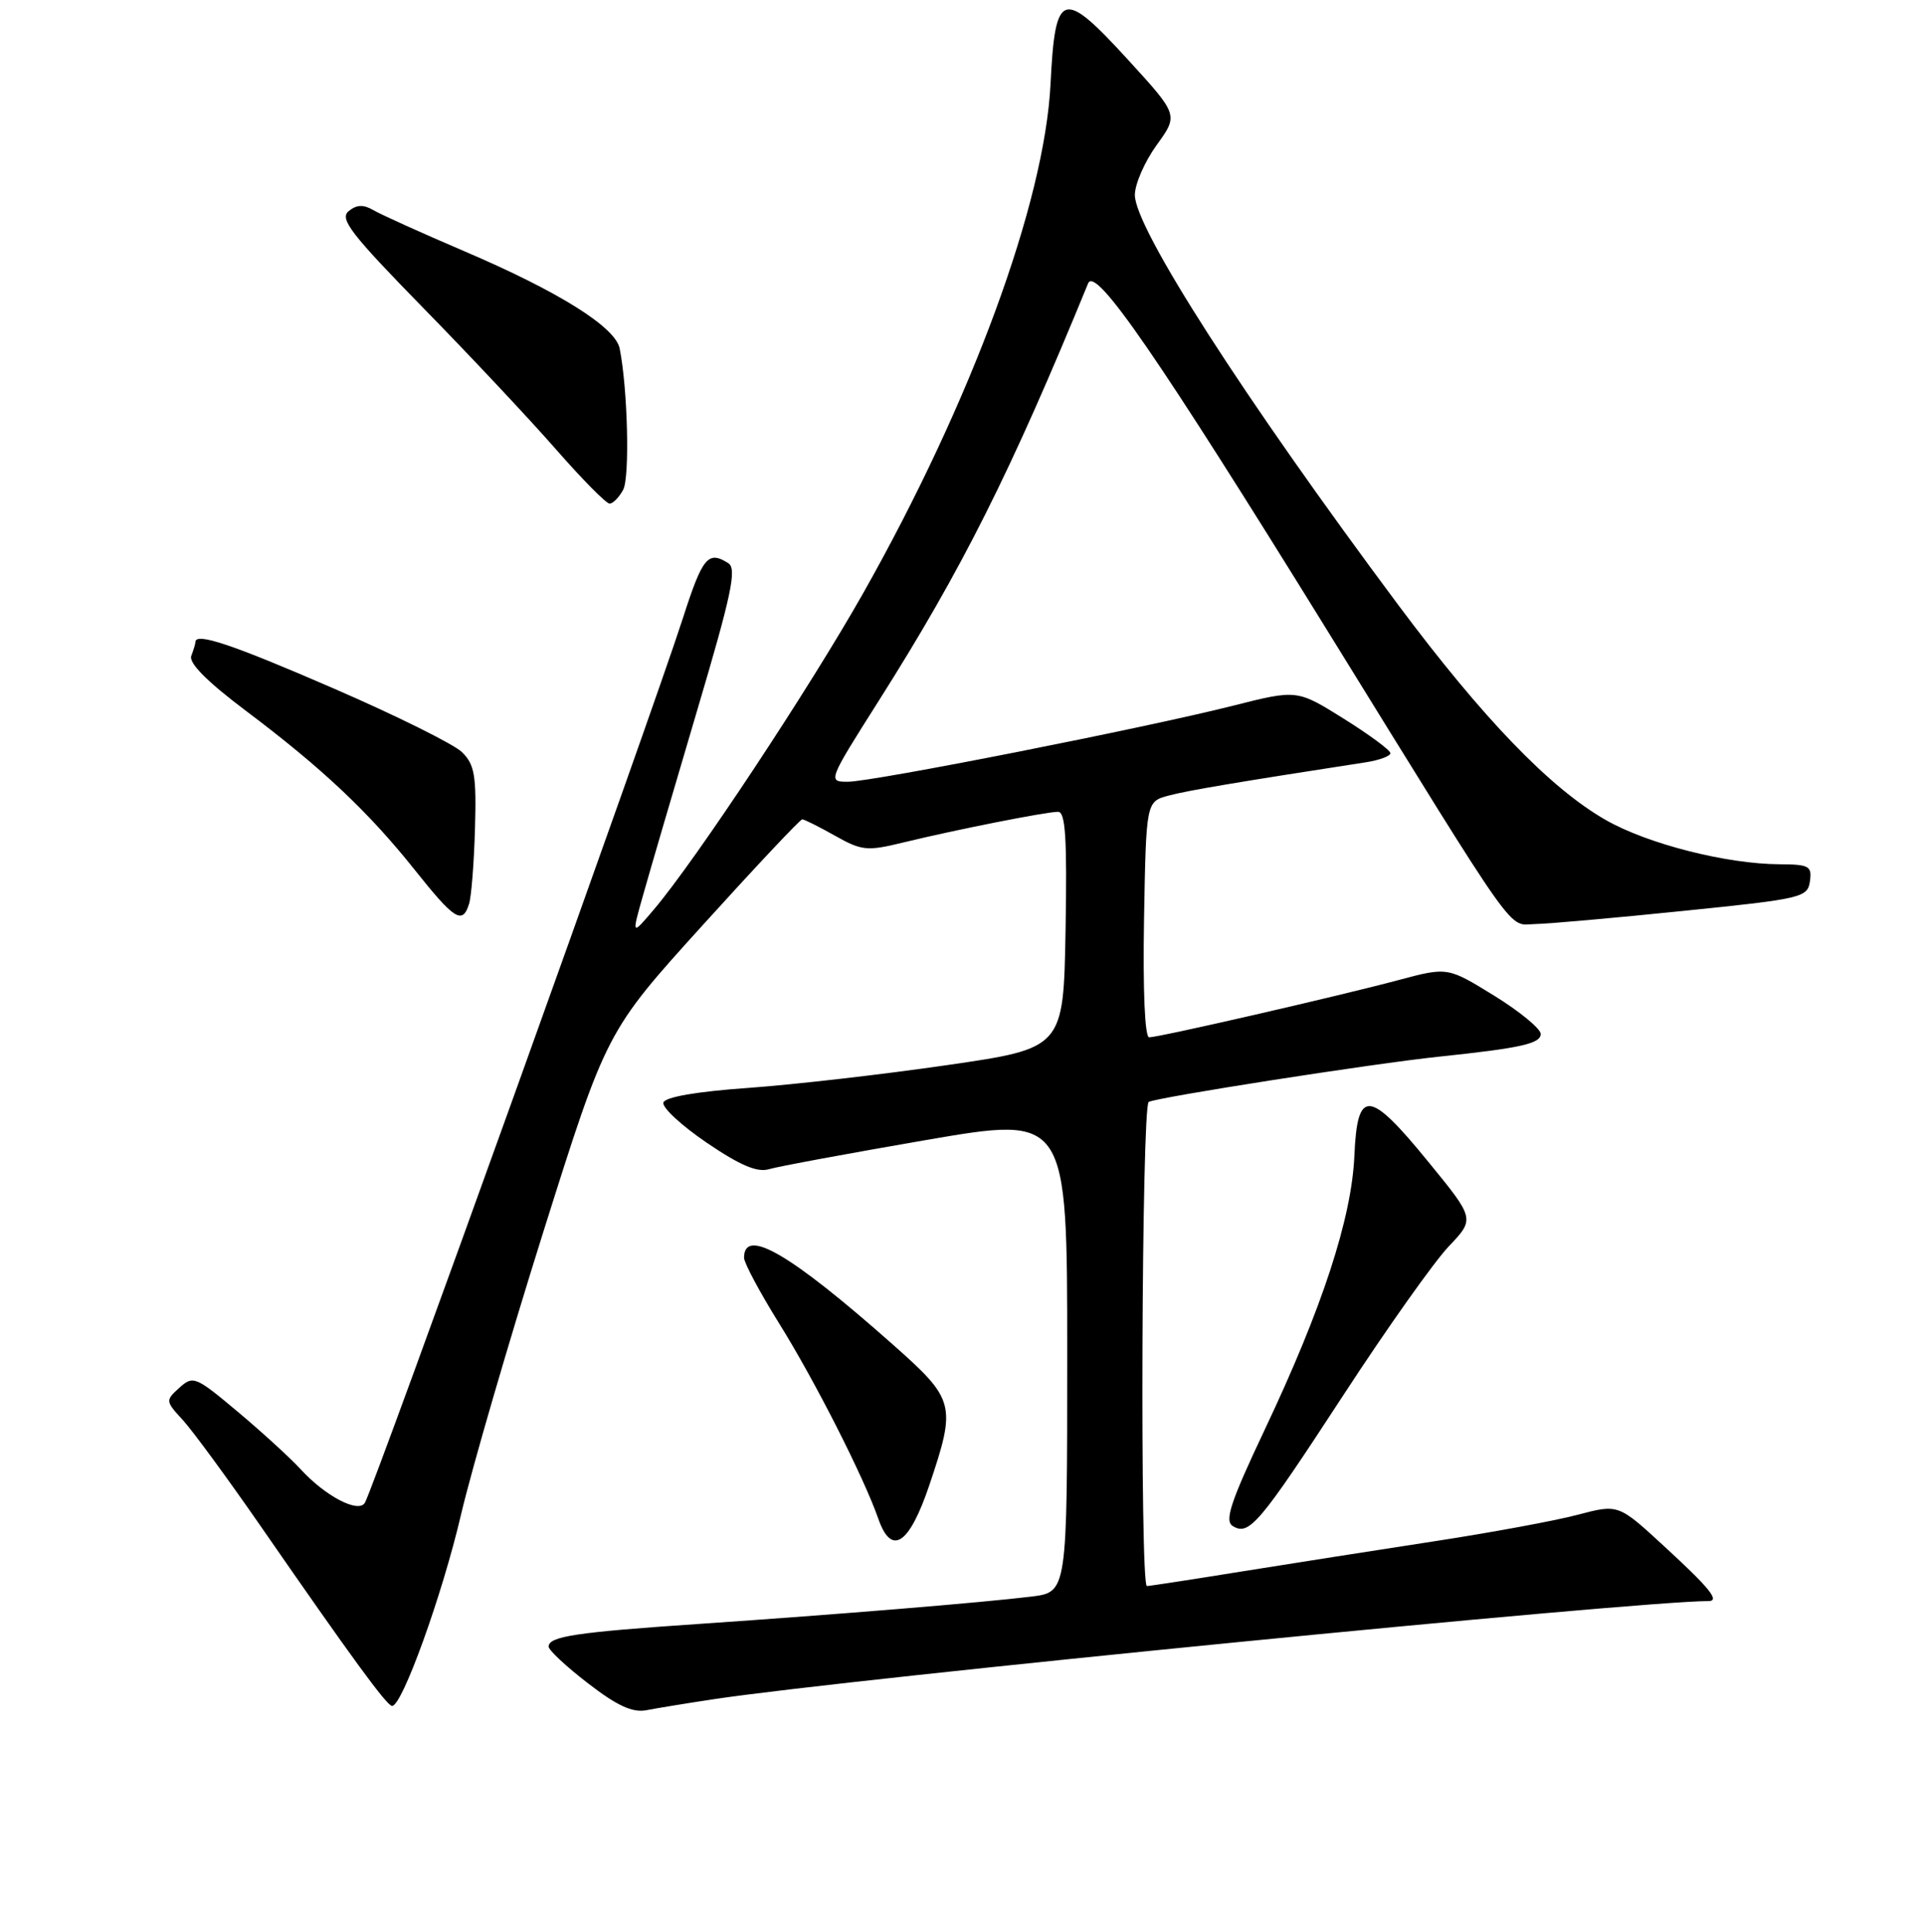 <?xml version="1.0" encoding="UTF-8" standalone="no"?>
<!DOCTYPE svg PUBLIC "-//W3C//DTD SVG 1.1//EN" "http://www.w3.org/Graphics/SVG/1.1/DTD/svg11.dtd" >
<svg xmlns="http://www.w3.org/2000/svg" xmlns:xlink="http://www.w3.org/1999/xlink" version="1.1" viewBox="0 0 256 257">
 <g >
 <path fill="currentColor"
d=" M 95.00 226.05 C 113.23 223.30 217.67 213.00 227.31 213.00 C 228.88 213.00 227.55 211.34 221.42 205.70 C 215.33 200.09 215.33 200.09 209.92 201.52 C 206.94 202.31 198.43 203.88 191.00 205.02 C 183.57 206.16 172.03 207.97 165.35 209.04 C 158.67 210.12 152.93 211.00 152.60 211.00 C 151.66 211.00 151.90 147.18 152.84 146.60 C 153.81 146.00 182.69 141.49 191.50 140.57 C 202.36 139.43 205.00 138.84 205.00 137.55 C 205.00 136.86 202.21 134.56 198.81 132.46 C 192.61 128.64 192.61 128.64 186.06 130.39 C 178.09 132.52 154.23 138.00 152.90 138.00 C 152.33 138.00 152.06 131.81 152.22 122.32 C 152.50 106.64 152.50 106.64 155.50 105.84 C 158.05 105.16 164.57 104.06 181.75 101.41 C 183.54 101.13 185.00 100.59 185.00 100.20 C 185.00 99.81 182.21 97.75 178.79 95.61 C 172.58 91.73 172.58 91.73 164.04 93.89 C 152.29 96.86 116.10 104.00 112.80 104.00 C 110.13 104.00 110.16 103.91 116.91 93.25 C 128.00 75.75 134.48 62.83 144.78 37.70 C 145.75 35.34 154.00 47.32 176.68 84.00 C 202.52 125.81 200.54 123.01 204.28 122.93 C 206.05 122.90 214.93 122.11 224.00 121.18 C 239.76 119.58 240.51 119.40 240.82 117.25 C 241.11 115.22 240.72 115.00 236.82 114.98 C 229.74 114.95 219.23 112.28 213.64 109.08 C 206.26 104.86 197.33 95.60 186.06 80.50 C 165.53 52.97 151.00 30.36 151.00 25.94 C 151.00 24.49 152.31 21.50 153.90 19.30 C 156.80 15.29 156.80 15.29 150.10 7.96 C 141.36 -1.59 140.40 -1.30 139.78 11.17 C 138.99 26.96 129.28 53.36 114.87 78.88 C 107.72 91.54 92.56 114.45 87.00 121.00 C 84.03 124.50 84.03 124.50 85.59 119.00 C 86.44 115.97 89.65 105.02 92.72 94.65 C 97.34 79.08 98.07 75.65 96.90 74.92 C 94.21 73.22 93.48 74.10 90.85 82.28 C 86.60 95.46 49.72 198.03 48.54 199.94 C 47.67 201.34 43.28 199.04 40.00 195.46 C 38.62 193.96 34.86 190.52 31.64 187.82 C 26.02 183.10 25.69 182.97 23.87 184.62 C 22.00 186.31 22.01 186.40 24.33 188.92 C 25.63 190.34 30.28 196.68 34.66 203.00 C 46.82 220.57 51.44 226.89 52.16 226.95 C 53.48 227.06 58.85 212.19 61.34 201.50 C 62.76 195.45 67.69 178.51 72.30 163.86 C 80.70 137.21 80.70 137.21 93.47 123.11 C 100.50 115.35 106.47 109.00 106.74 109.00 C 107.01 109.00 108.97 109.98 111.10 111.18 C 114.68 113.19 115.36 113.26 120.23 112.07 C 127.27 110.36 139.19 108.00 140.78 108.00 C 141.77 108.00 141.99 111.50 141.78 123.73 C 141.50 139.45 141.50 139.45 126.00 141.70 C 117.47 142.94 105.59 144.30 99.58 144.73 C 92.73 145.21 88.52 145.94 88.27 146.67 C 88.06 147.32 90.65 149.72 94.03 152.02 C 98.49 155.05 100.76 156.01 102.33 155.54 C 103.53 155.18 112.94 153.44 123.25 151.66 C 142.00 148.44 142.00 148.44 142.00 180.12 C 142.00 211.81 142.00 211.81 137.25 212.40 C 130.79 213.19 111.73 214.76 93.00 216.04 C 76.59 217.15 73.00 217.70 73.00 219.06 C 73.00 219.53 75.36 221.73 78.25 223.95 C 82.11 226.93 84.16 227.87 86.00 227.52 C 87.38 227.25 91.42 226.59 95.00 226.05 Z  M 123.66 197.56 C 127.26 186.86 127.09 186.21 118.75 178.83 C 105.14 166.78 99.00 163.21 99.00 167.33 C 99.00 168.00 101.09 171.92 103.65 176.03 C 108.42 183.68 114.94 196.53 116.87 202.06 C 118.62 207.07 120.98 205.50 123.66 197.56 Z  M 178.81 185.50 C 184.55 176.70 190.83 167.85 192.75 165.83 C 196.25 162.15 196.25 162.15 190.06 154.58 C 182.15 144.89 180.60 144.76 180.21 153.73 C 179.85 162.05 175.94 174.01 168.31 190.13 C 163.72 199.84 162.90 202.32 164.03 203.02 C 166.20 204.36 167.55 202.76 178.81 185.50 Z  M 62.41 120.25 C 62.72 119.29 63.07 114.78 63.20 110.24 C 63.40 103.17 63.15 101.71 61.47 100.06 C 60.38 99.00 52.68 95.18 44.35 91.57 C 30.85 85.71 26.00 84.09 26.00 85.42 C 26.00 85.65 25.75 86.48 25.45 87.26 C 25.09 88.20 27.58 90.70 32.70 94.55 C 42.85 102.18 49.02 107.99 55.18 115.72 C 60.48 122.38 61.54 123.05 62.41 120.25 Z  M 82.92 65.15 C 83.81 63.48 83.52 51.71 82.45 46.36 C 81.88 43.51 74.34 38.79 61.75 33.41 C 56.11 31.00 50.68 28.54 49.67 27.95 C 48.34 27.18 47.44 27.22 46.38 28.10 C 45.15 29.12 46.72 31.15 56.26 40.91 C 62.50 47.28 70.46 55.76 73.95 59.75 C 77.44 63.74 80.66 67.00 81.11 67.00 C 81.56 67.00 82.37 66.17 82.92 65.15 Z "/>
</g>
</svg>